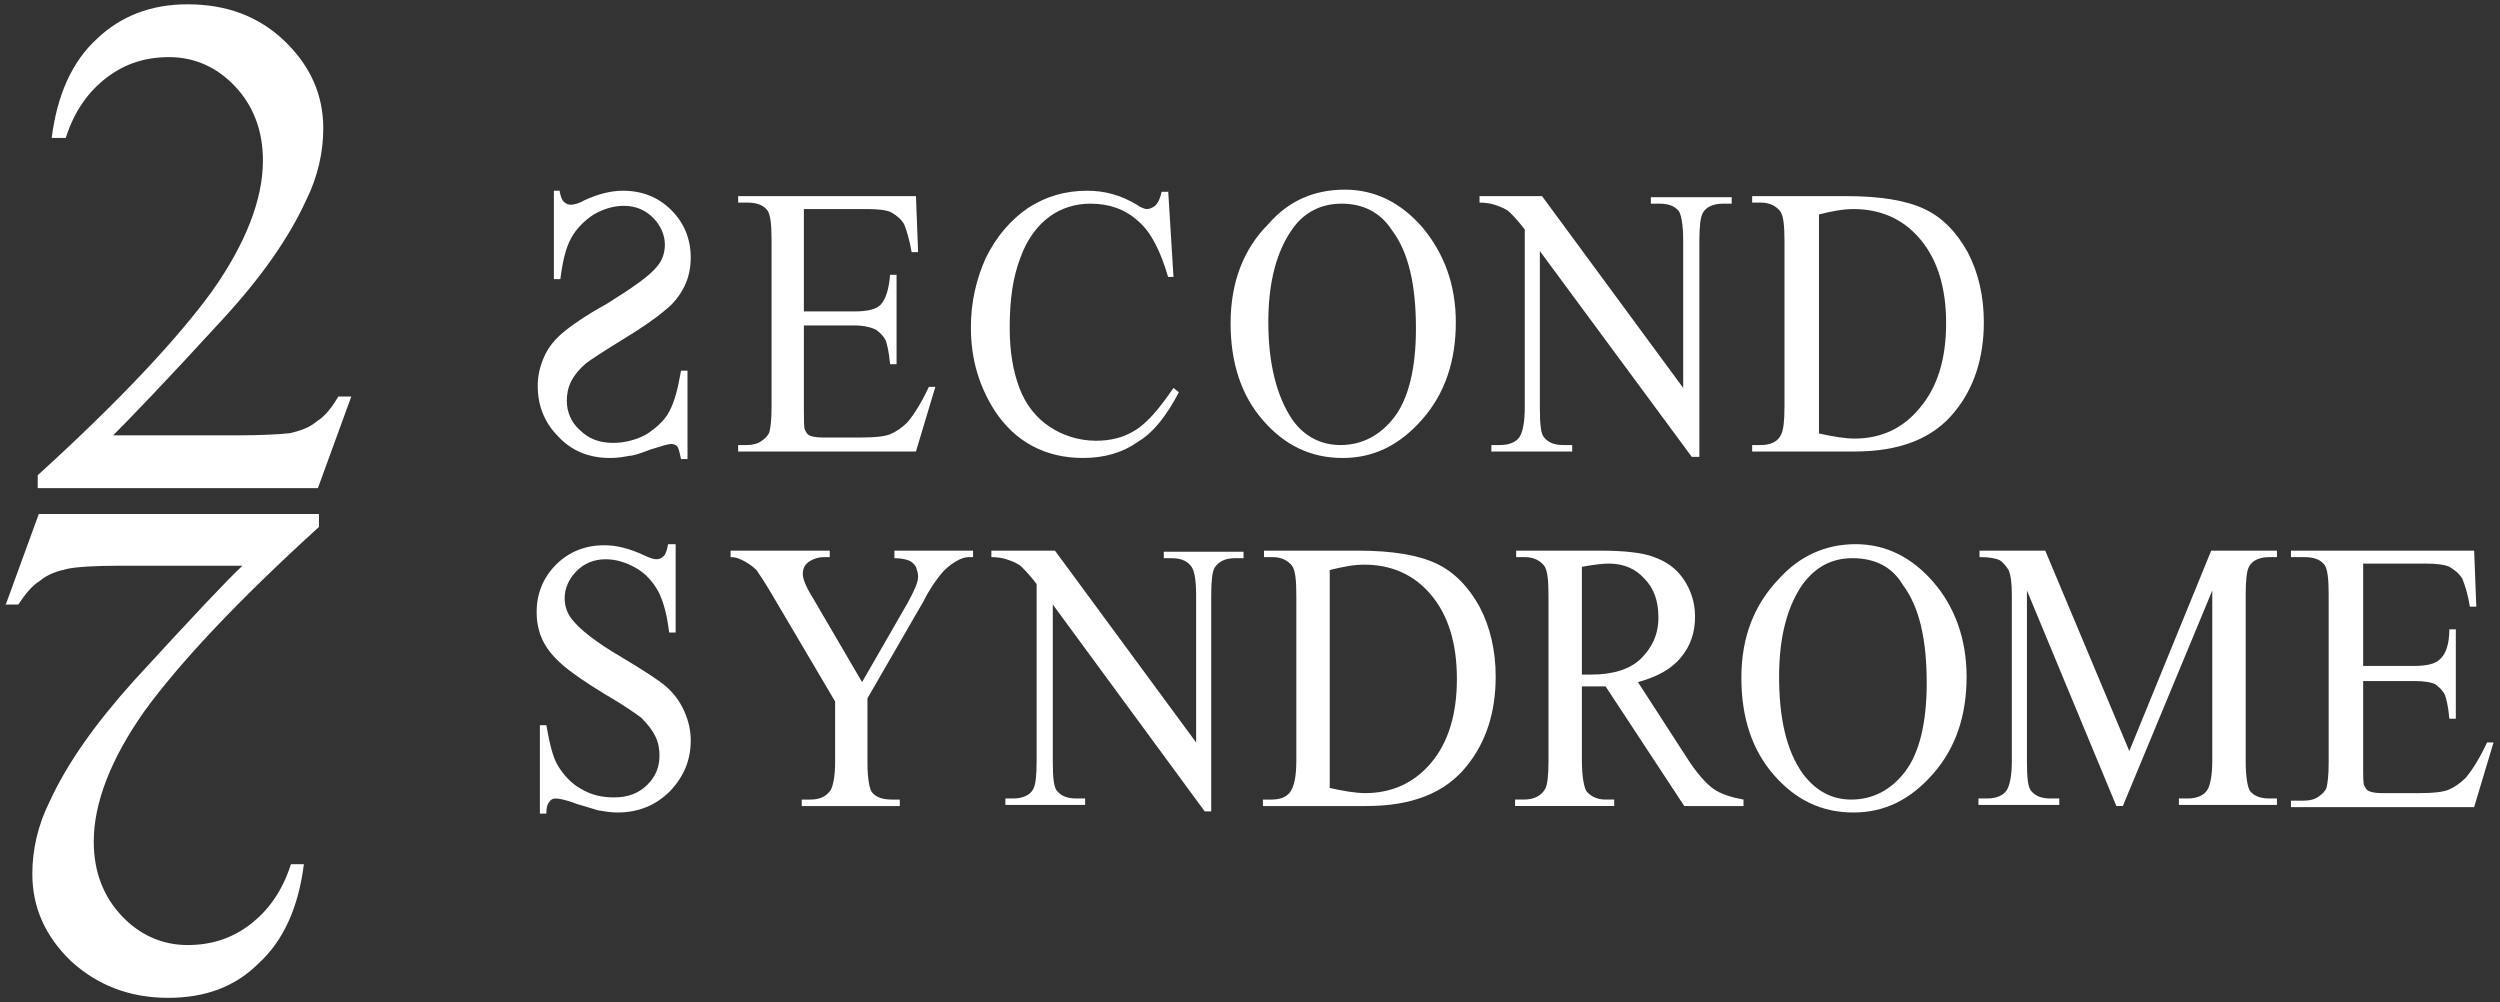 <?xml version="1.0" encoding="utf-8"?>
<!-- Generator: Adobe Illustrator 19.0.0, SVG Export Plug-In . SVG Version: 6.00 Build 0)  -->
<svg version="1.1" id="Layer_1" xmlns="http://www.w3.org/2000/svg" xmlns:xlink="http://www.w3.org/1999/xlink" x="0px" y="0px"
	 viewBox="0 0 232 93" style="enable-background:new 0 0 232 93;" xml:space="preserve">
<rect x="0" y="0" width="232" height="93" fill="#333333" stroke="none"/>
<style type="text/css">
	.st0{fill:#FFFFFF;}
</style>
<g id="XMLID_2_">
	<g id="XMLID_39_">
		<g id="XMLID_43_">
			<path id="XMLID_44_" class="st0" d="M32.6,36.8l-3.1,8.5h-26v-1.2c7.7-7,13-12.7,16.2-17.1c3.1-4.4,4.7-8.5,4.7-12.1
				c0-2.8-0.9-5.1-2.6-6.9c-1.7-1.8-3.8-2.7-6.1-2.7c-2.2,0-4.1,0.6-5.8,1.9c-1.7,1.3-3,3.1-3.8,5.6H4.8c0.5-4,1.9-7.1,4.2-9.2
				c2.2-2.1,5-3.2,8.4-3.2c3.6,0,6.6,1.1,9,3.4c2.4,2.3,3.6,5,3.6,8.1c0,2.2-0.5,4.5-1.6,6.7c-1.6,3.5-4.2,7.2-7.8,11.1
				c-5.4,5.9-8.8,9.4-10.1,10.7H22c2.3,0,4-0.1,4.9-0.2c0.9-0.2,1.8-0.5,2.5-1.1c0.8-0.5,1.4-1.3,2-2.3H32.6z"/>
		</g>
		<g id="XMLID_40_">
			<path id="XMLID_41_" class="st0" d="M0.5,56.2l3.1-8.5h26v1.2c-7.7,7-13,12.7-16.2,17.1c-3.1,4.4-4.7,8.5-4.7,12.1
				c0,2.8,0.9,5.1,2.6,6.9c1.7,1.8,3.8,2.7,6.1,2.7c2.2,0,4.1-0.6,5.8-1.9c1.7-1.3,3-3.1,3.8-5.6h1.2c-0.5,4-1.9,7.1-4.2,9.2
				c-2.2,2.2-5,3.2-8.4,3.2c-3.6,0-6.6-1.2-9-3.4c-2.4-2.3-3.6-5-3.6-8.1c0-2.2,0.5-4.5,1.6-6.7c1.6-3.5,4.2-7.2,7.8-11.2
				c5.4-5.9,8.8-9.5,10.1-10.7H11.1c-2.3,0-4,0.1-4.9,0.3c-0.9,0.2-1.8,0.5-2.5,1.1c-0.8,0.5-1.4,1.3-2,2.2H0.5z"/>
		</g>
	</g>
	<g id="XMLID_3_">
		<g id="XMLID_24_">
			<path id="XMLID_37_" class="st0" d="M51.9,17.6c0.1,0.5,0.2,0.9,0.4,1.1c0.2,0.2,0.4,0.3,0.7,0.3c0.2,0,0.7-0.1,1.2-0.4
				c1.3-0.6,2.5-0.9,3.6-0.9c1.8,0,3.3,0.6,4.5,1.8c1.2,1.2,1.8,2.7,1.8,4.4c0,1-0.2,1.9-0.6,2.7c-0.4,0.8-1,1.6-1.8,2.2
				c-0.8,0.7-2.1,1.6-3.9,2.7c-1.8,1.1-3,1.9-3.4,2.2c-0.6,0.5-1.1,1.1-1.4,1.7c-0.3,0.6-0.4,1.2-0.4,1.8c0,1,0.4,2,1.2,2.7
				c0.8,0.8,1.8,1.2,3.1,1.2c1.1,0,2.2-0.3,3.1-0.8c0.9-0.6,1.7-1.3,2.1-2.1c0.5-0.9,0.8-2.1,1.1-3.8h0.6v8.2h-0.6
				c-0.1-0.5-0.2-0.9-0.3-1.1c-0.1-0.2-0.4-0.3-0.6-0.3c-0.3,0-0.9,0.2-1.9,0.5c-1,0.4-1.7,0.6-2,0.6c-0.5,0.1-1.1,0.2-1.8,0.2
				c-2,0-3.6-0.7-4.8-2c-1.3-1.3-1.9-2.9-1.9-4.7c0-0.9,0.2-1.8,0.6-2.7c0.4-0.9,1-1.6,1.7-2.2c0.7-0.6,2.1-1.6,4.1-2.7
				c2.4-1.5,4-2.6,4.7-3.5c0.5-0.6,0.7-1.3,0.7-2c0-0.9-0.4-1.8-1.1-2.5c-0.7-0.7-1.6-1.1-2.7-1.1c-1,0-1.9,0.3-2.8,0.8
				c-0.9,0.6-1.6,1.3-2.1,2.2c-0.5,0.9-0.8,2.2-1,3.8h-0.6v-8.2H51.9z"/>
			<path id="XMLID_35_" class="st0" d="M74.6,19.5v9.4h4.7c1.2,0,2-0.2,2.4-0.6c0.5-0.5,0.8-1.5,0.9-2.8h0.6v8.3h-0.6
				c-0.1-1.2-0.3-1.9-0.4-2.2c-0.2-0.4-0.5-0.7-0.9-1c-0.4-0.2-1.1-0.4-2-0.4h-4.7V38c0,1,0,1.7,0.1,1.9c0.1,0.2,0.2,0.4,0.4,0.5
				c0.2,0.1,0.6,0.2,1.2,0.2H80c1.2,0,2.1-0.1,2.6-0.3c0.5-0.2,1.1-0.6,1.6-1.1c0.6-0.7,1.3-1.8,2-3.3h0.6l-1.8,6H68.5v-0.6h0.8
				c0.5,0,1-0.1,1.4-0.4c0.3-0.2,0.6-0.5,0.7-0.8c0.1-0.4,0.2-1.1,0.2-2.3V22.3c0-1.5-0.1-2.4-0.4-2.8c-0.4-0.5-1-0.7-1.9-0.7h-0.8
				v-0.6H85l0.2,5.2h-0.6c-0.2-1.2-0.5-2.1-0.7-2.6c-0.3-0.5-0.7-0.8-1.2-1.1c-0.4-0.2-1.2-0.3-2.2-0.3H74.6z"/>
			<path id="XMLID_33_" class="st0" d="M108.4,17.6l0.5,8.1h-0.5c-0.7-2.4-1.6-4.2-2.8-5.2c-1.2-1.1-2.7-1.6-4.4-1.6
				c-1.4,0-2.7,0.4-3.8,1.2c-1.1,0.8-2.1,2.1-2.7,3.8c-0.7,1.8-1,3.9-1,6.5c0,2.2,0.3,4,0.9,5.6c0.6,1.6,1.6,2.8,2.8,3.6
				c1.2,0.8,2.7,1.3,4.3,1.3c1.4,0,2.6-0.3,3.7-1c1.1-0.7,2.2-2,3.5-3.9l0.5,0.4c-1.1,2.1-2.3,3.7-3.8,4.6c-1.4,1-3.1,1.5-5.1,1.5
				c-3.5,0-6.3-1.5-8.2-4.4c-1.4-2.2-2.2-4.7-2.2-7.7c0-2.4,0.5-4.5,1.4-6.5c1-2,2.3-3.5,3.9-4.6c1.7-1.1,3.5-1.6,5.5-1.6
				c1.6,0,3.1,0.4,4.6,1.3c0.4,0.3,0.8,0.4,0.9,0.4c0.3,0,0.5-0.1,0.8-0.3c0.3-0.3,0.5-0.8,0.6-1.3H108.4z"/>
			<path id="XMLID_30_" class="st0" d="M124.8,17.6c2.8,0,5.2,1.2,7.2,3.5c2,2.4,3.1,5.3,3.1,8.8c0,3.6-1,6.6-3.1,9
				c-2.1,2.4-4.5,3.6-7.4,3.6c-3,0-5.4-1.2-7.4-3.5c-2-2.3-3-5.3-3-9c0-3.8,1.2-6.9,3.5-9.2C119.6,18.6,122,17.6,124.8,17.6z
				 M124.5,18.9c-1.9,0-3.5,0.8-4.6,2.4c-1.4,2-2.2,4.8-2.2,8.6c0,3.9,0.8,6.9,2.2,9c1.1,1.6,2.7,2.4,4.5,2.4c2,0,3.7-0.9,5-2.6
				c1.3-1.7,2-4.5,2-8.2c0-4.1-0.7-7.1-2.2-9.1C128.1,19.7,126.5,18.9,124.5,18.9z"/>
			<path id="XMLID_28_" class="st0" d="M137.3,18.2h5.8L156.2,36V22.3c0-1.5-0.2-2.4-0.4-2.7c-0.4-0.5-1-0.7-1.8-0.7h-0.8v-0.6h7.5
				v0.6h-0.8c-0.9,0-1.6,0.3-1.9,0.9c-0.2,0.4-0.3,1.2-0.3,2.6v20H157l-14.1-19.1v14.6c0,1.5,0.1,2.4,0.4,2.7c0.4,0.5,1,0.7,1.8,0.7
				h0.8v0.6h-7.5v-0.6h0.8c0.9,0,1.6-0.3,1.9-0.9c0.2-0.4,0.4-1.2,0.4-2.6V21.3c-0.6-0.8-1.1-1.3-1.4-1.6c-0.3-0.3-0.8-0.5-1.4-0.7
				c-0.3-0.1-0.8-0.2-1.4-0.2V18.2z"/>
			<path id="XMLID_25_" class="st0" d="M162.6,41.9v-0.6h0.8c0.9,0,1.6-0.3,1.9-1c0.2-0.4,0.3-1.2,0.3-2.6V22.4
				c0-1.5-0.1-2.4-0.4-2.8c-0.4-0.5-1-0.8-1.8-0.8h-0.8v-0.6h8.7c3.2,0,5.6,0.4,7.3,1.2c1.7,0.8,3,2.2,4,4c1,1.9,1.5,4.1,1.5,6.5
				c0,3.3-0.9,6.1-2.7,8.3c-2,2.5-5.1,3.7-9.3,3.7H162.6z M168.7,40.2c1.3,0.3,2.5,0.5,3.4,0.5c2.4,0,4.5-0.9,6.1-2.9
				c1.6-1.9,2.4-4.5,2.4-7.8c0-3.3-0.8-5.9-2.4-7.8c-1.6-1.9-3.7-2.8-6.2-2.8c-1,0-2,0.2-3.2,0.5V40.2z"/>
		</g>
		<g id="XMLID_4_">
			<path id="XMLID_22_" class="st0" d="M62.7,50.5v8.2h-0.6c-0.2-1.6-0.5-2.8-1-3.8c-0.5-0.9-1.2-1.7-2.1-2.2
				c-0.9-0.5-1.8-0.8-2.8-0.8c-1.1,0-2,0.4-2.7,1.1c-0.7,0.7-1.1,1.6-1.1,2.5c0,0.7,0.2,1.4,0.7,2c0.7,0.9,2.2,2.1,4.6,3.5
				c2,1.2,3.4,2.1,4.1,2.7c0.7,0.6,1.3,1.4,1.7,2.3c0.4,0.9,0.6,1.8,0.6,2.7c0,1.8-0.6,3.3-1.9,4.7c-1.3,1.3-2.9,2-4.9,2
				c-0.6,0-1.2-0.1-1.8-0.2c-0.3-0.1-1-0.3-2-0.6c-1-0.4-1.7-0.5-1.9-0.5c-0.3,0-0.5,0.1-0.6,0.3c-0.2,0.2-0.3,0.5-0.3,1.1h-0.6
				v-8.2h0.6c0.3,1.7,0.6,3,1.1,3.8c0.5,0.8,1.2,1.6,2.1,2.1c1,0.6,2,0.8,3.1,0.8c1.3,0,2.3-0.4,3.1-1.2c0.8-0.8,1.1-1.7,1.1-2.7
				c0-0.6-0.1-1.2-0.4-1.8c-0.3-0.6-0.7-1.1-1.3-1.7c-0.4-0.3-1.5-1.1-3.4-2.2c-1.8-1.1-3.1-2-3.9-2.7c-0.8-0.7-1.4-1.4-1.8-2.2
				c-0.4-0.8-0.6-1.7-0.6-2.7c0-1.7,0.6-3.2,1.8-4.4c1.2-1.2,2.7-1.8,4.5-1.8c1.1,0,2.3,0.3,3.6,0.9c0.6,0.3,1,0.4,1.2,0.4
				c0.3,0,0.5-0.1,0.7-0.3c0.2-0.2,0.3-0.6,0.4-1.1H62.7z"/>
			<path id="XMLID_20_" class="st0" d="M82.8,51.1h7.5v0.6h-0.4c-0.3,0-0.7,0.1-1.2,0.4c-0.5,0.3-1,0.7-1.4,1.2
				c-0.4,0.5-1,1.3-1.6,2.5l-5.2,9v6c0,1.5,0.2,2.4,0.4,2.7c0.4,0.5,1,0.7,1.9,0.7h0.7v0.6h-9.1v-0.6h0.8c0.9,0,1.5-0.3,1.9-0.9
				c0.2-0.4,0.4-1.2,0.4-2.6v-5.6l-5.9-10c-0.7-1.2-1.2-1.9-1.4-2.2c-0.3-0.3-0.8-0.7-1.5-1c-0.2-0.1-0.5-0.2-0.9-0.2v-0.6h9.2v0.6
				h-0.5c-0.5,0-0.9,0.1-1.4,0.4c-0.4,0.3-0.6,0.6-0.6,1.2c0,0.4,0.3,1.2,1,2.3l4.5,7.7l4.2-7.3c0.6-1.1,1-1.9,1-2.5
				c0-0.3-0.1-0.6-0.2-0.9c-0.2-0.3-0.4-0.5-0.7-0.6c-0.3-0.1-0.7-0.2-1.3-0.2V51.1z"/>
			<path id="XMLID_18_" class="st0" d="M92.1,51.1h5.8L111,68.9V55.2c0-1.5-0.2-2.4-0.5-2.7c-0.4-0.5-1-0.7-1.8-0.7h-0.7v-0.6h7.4
				v0.6h-0.8c-0.9,0-1.5,0.3-1.9,0.9c-0.2,0.4-0.3,1.2-0.3,2.6v20h-0.6L97.7,56.1v14.6c0,1.5,0.1,2.4,0.4,2.7c0.4,0.5,1,0.7,1.8,0.7
				h0.8v0.6h-7.4v-0.6H94c0.9,0,1.6-0.3,1.9-0.9c0.2-0.4,0.3-1.2,0.3-2.6V54.2c-0.6-0.8-1.1-1.3-1.4-1.6c-0.3-0.3-0.8-0.5-1.4-0.7
				c-0.3-0.1-0.8-0.2-1.4-0.2V51.1z"/>
			<path id="XMLID_15_" class="st0" d="M117.2,74.8v-0.6h0.8c0.9,0,1.6-0.3,1.9-1c0.2-0.4,0.4-1.2,0.4-2.6V55.3
				c0-1.5-0.1-2.4-0.4-2.8c-0.4-0.5-1-0.8-1.8-0.8h-0.8v-0.6h8.7c3.2,0,5.6,0.4,7.3,1.2c1.7,0.8,3,2.2,4,4c1,1.9,1.5,4.1,1.5,6.5
				c0,3.3-0.9,6.1-2.7,8.3c-2,2.5-5.1,3.7-9.3,3.7H117.2z M123.3,73.1c1.3,0.3,2.5,0.5,3.4,0.5c2.4,0,4.5-0.9,6.1-2.8
				c1.6-1.9,2.4-4.5,2.4-7.8c0-3.3-0.8-5.9-2.4-7.8c-1.6-1.9-3.7-2.8-6.2-2.8c-1,0-2,0.2-3.2,0.5V73.1z"/>
			<path id="XMLID_12_" class="st0" d="M162,74.8h-5.7L149,63.7c-0.5,0-1,0-1.3,0c-0.1,0-0.3,0-0.4,0c-0.2,0-0.3,0-0.5,0v6.9
				c0,1.5,0.2,2.4,0.4,2.8c0.4,0.5,1,0.8,1.8,0.8h0.8v0.6h-9.2v-0.6h0.8c0.9,0,1.6-0.3,2-1c0.2-0.4,0.3-1.2,0.3-2.6V55.3
				c0-1.5-0.1-2.4-0.4-2.8c-0.4-0.5-1-0.8-1.8-0.8h-0.8v-0.6h7.8c2.3,0,4,0.2,5,0.6c1.1,0.4,2,1,2.7,2c0.7,1,1.1,2.2,1.1,3.5
				c0,1.5-0.4,2.7-1.3,3.8c-0.9,1.1-2.2,1.8-4,2.3l4.4,6.8c1,1.6,1.9,2.6,2.6,3.1c0.7,0.5,1.7,0.8,2.8,1V74.8z M146.8,62.6
				c0.2,0,0.4,0,0.5,0c0.1,0,0.3,0,0.4,0c2,0,3.6-0.5,4.6-1.5c1-1,1.6-2.2,1.6-3.8c0-1.5-0.4-2.7-1.3-3.6c-0.8-0.9-1.9-1.4-3.3-1.4
				c-0.6,0-1.4,0.1-2.5,0.3V62.6z"/>
			<path id="XMLID_9_" class="st0" d="M172.2,50.5c2.8,0,5.2,1.2,7.2,3.5c2,2.3,3.1,5.3,3.1,8.8c0,3.6-1,6.6-3.1,9
				c-2.1,2.4-4.5,3.6-7.4,3.6c-3,0-5.4-1.2-7.4-3.5c-2-2.3-3-5.3-3-9c0-3.8,1.2-6.8,3.5-9.2C167,51.6,169.4,50.5,172.2,50.5z
				 M171.9,51.8c-1.9,0-3.4,0.8-4.6,2.4c-1.4,2-2.2,4.8-2.2,8.6c0,3.9,0.7,6.9,2.2,9c1.2,1.6,2.7,2.4,4.5,2.4c2,0,3.7-0.9,5-2.6
				c1.3-1.7,2-4.5,2-8.2c0-4.1-0.7-7.1-2.2-9.1C175.6,52.6,174,51.8,171.9,51.8z"/>
			<path id="XMLID_7_" class="st0" d="M196.4,74.8l-8.3-20v15.9c0,1.5,0.1,2.4,0.4,2.7c0.4,0.5,1,0.7,1.8,0.7h0.8v0.6h-7.5v-0.6h0.8
				c0.9,0,1.6-0.3,1.9-0.9c0.2-0.4,0.4-1.2,0.4-2.6V55.2c0-1.1-0.1-1.8-0.3-2.3c-0.2-0.3-0.4-0.6-0.8-0.9c-0.4-0.2-1-0.3-1.9-0.3
				v-0.6h6.1l7.8,18.6l7.6-18.6h6.1v0.6h-0.7c-0.9,0-1.6,0.3-1.9,0.9c-0.2,0.4-0.3,1.2-0.3,2.6v15.5c0,1.5,0.2,2.4,0.4,2.7
				c0.4,0.5,1,0.7,1.8,0.7h0.7v0.6h-9.1v-0.6h0.8c0.9,0,1.6-0.3,1.9-0.9c0.2-0.4,0.4-1.2,0.4-2.6V54.8l-8.3,20H196.4z"/>
			<path id="XMLID_5_" class="st0" d="M219.3,52.4v9.4h4.7c1.2,0,2-0.2,2.4-0.6c0.6-0.5,0.9-1.5,0.9-2.8h0.6v8.3h-0.6
				c-0.1-1.2-0.3-1.9-0.4-2.2c-0.2-0.4-0.5-0.7-0.9-1c-0.4-0.2-1.1-0.3-2-0.3h-4.7v7.8c0,1.1,0,1.7,0.1,1.9c0.1,0.2,0.2,0.4,0.4,0.5
				c0.2,0.1,0.6,0.2,1.2,0.2h3.6c1.2,0,2.1-0.1,2.6-0.3c0.5-0.2,1.1-0.6,1.6-1.1c0.6-0.7,1.3-1.8,2-3.3h0.6l-1.8,6h-17v-0.6h1.2
				c0.5,0,1-0.1,1.4-0.4c0.3-0.2,0.6-0.5,0.7-0.8c0.1-0.4,0.2-1.1,0.2-2.3V55.2c0-1.5-0.1-2.4-0.4-2.8c-0.4-0.5-1-0.7-1.9-0.7h-1.2
				v-0.6h17l0.2,5.2h-0.6c-0.2-1.3-0.5-2.1-0.7-2.6c-0.3-0.5-0.7-0.8-1.2-1.1c-0.4-0.2-1.2-0.3-2.2-0.3H219.3z"/>
		</g>
	</g>
</g>
</svg>
